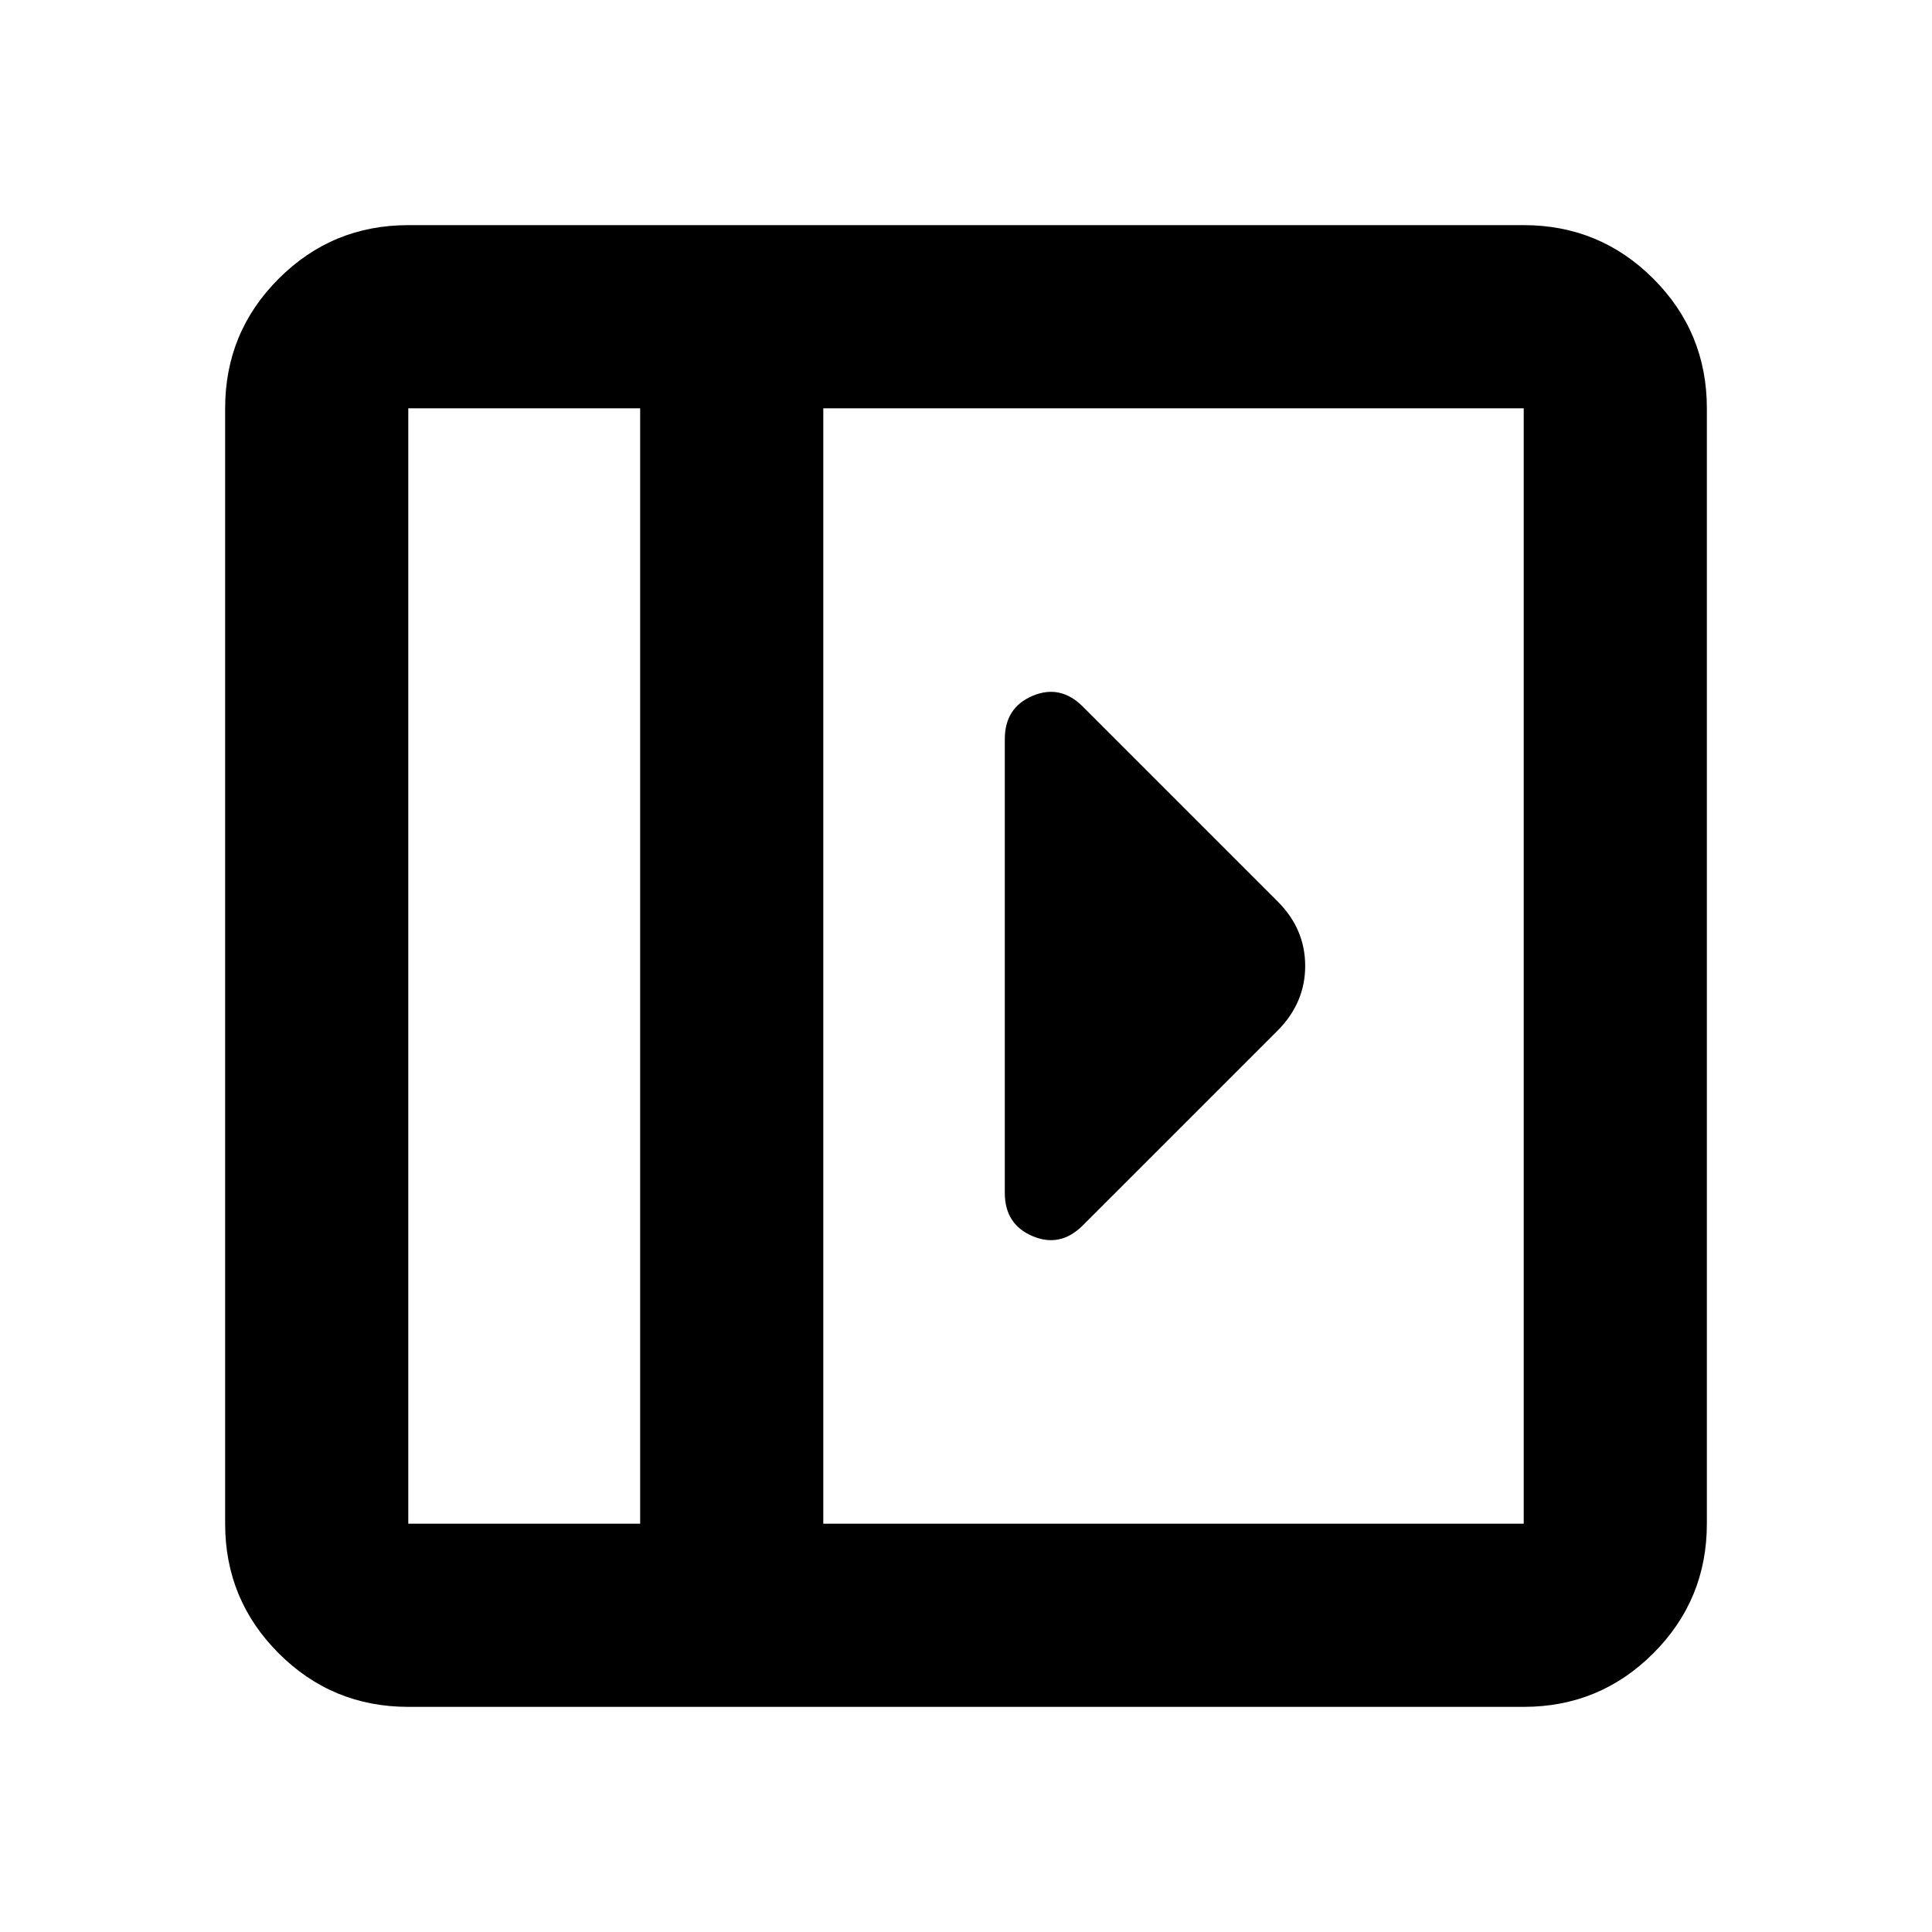 <svg xmlns="http://www.w3.org/2000/svg" height="24" viewBox="0 -960 960 960" width="24"><path d="M499.28-592.72v225.44q0 15.67 13.8 21.51 13.79 5.84 24.99-5.36l96.8-96.8q13.67-13.77 13.67-32.11 0-18.35-13.67-32.03l-96.8-96.8q-11.2-11.2-24.99-5.36-13.8 5.84-13.8 21.51ZM202.87-111.87q-37.78 0-64.39-26.61t-26.61-64.39v-554.26q0-37.78 26.61-64.39t64.39-26.61h554.26q37.78 0 64.39 26.61t26.61 64.39v554.26q0 37.78-26.61 64.39t-64.39 26.61H202.87Zm115.22-91v-554.26H202.87v554.26h115.22Zm91 0h348.04v-554.26H409.09v554.26Zm-91 0H202.87h115.22Z"/></svg>